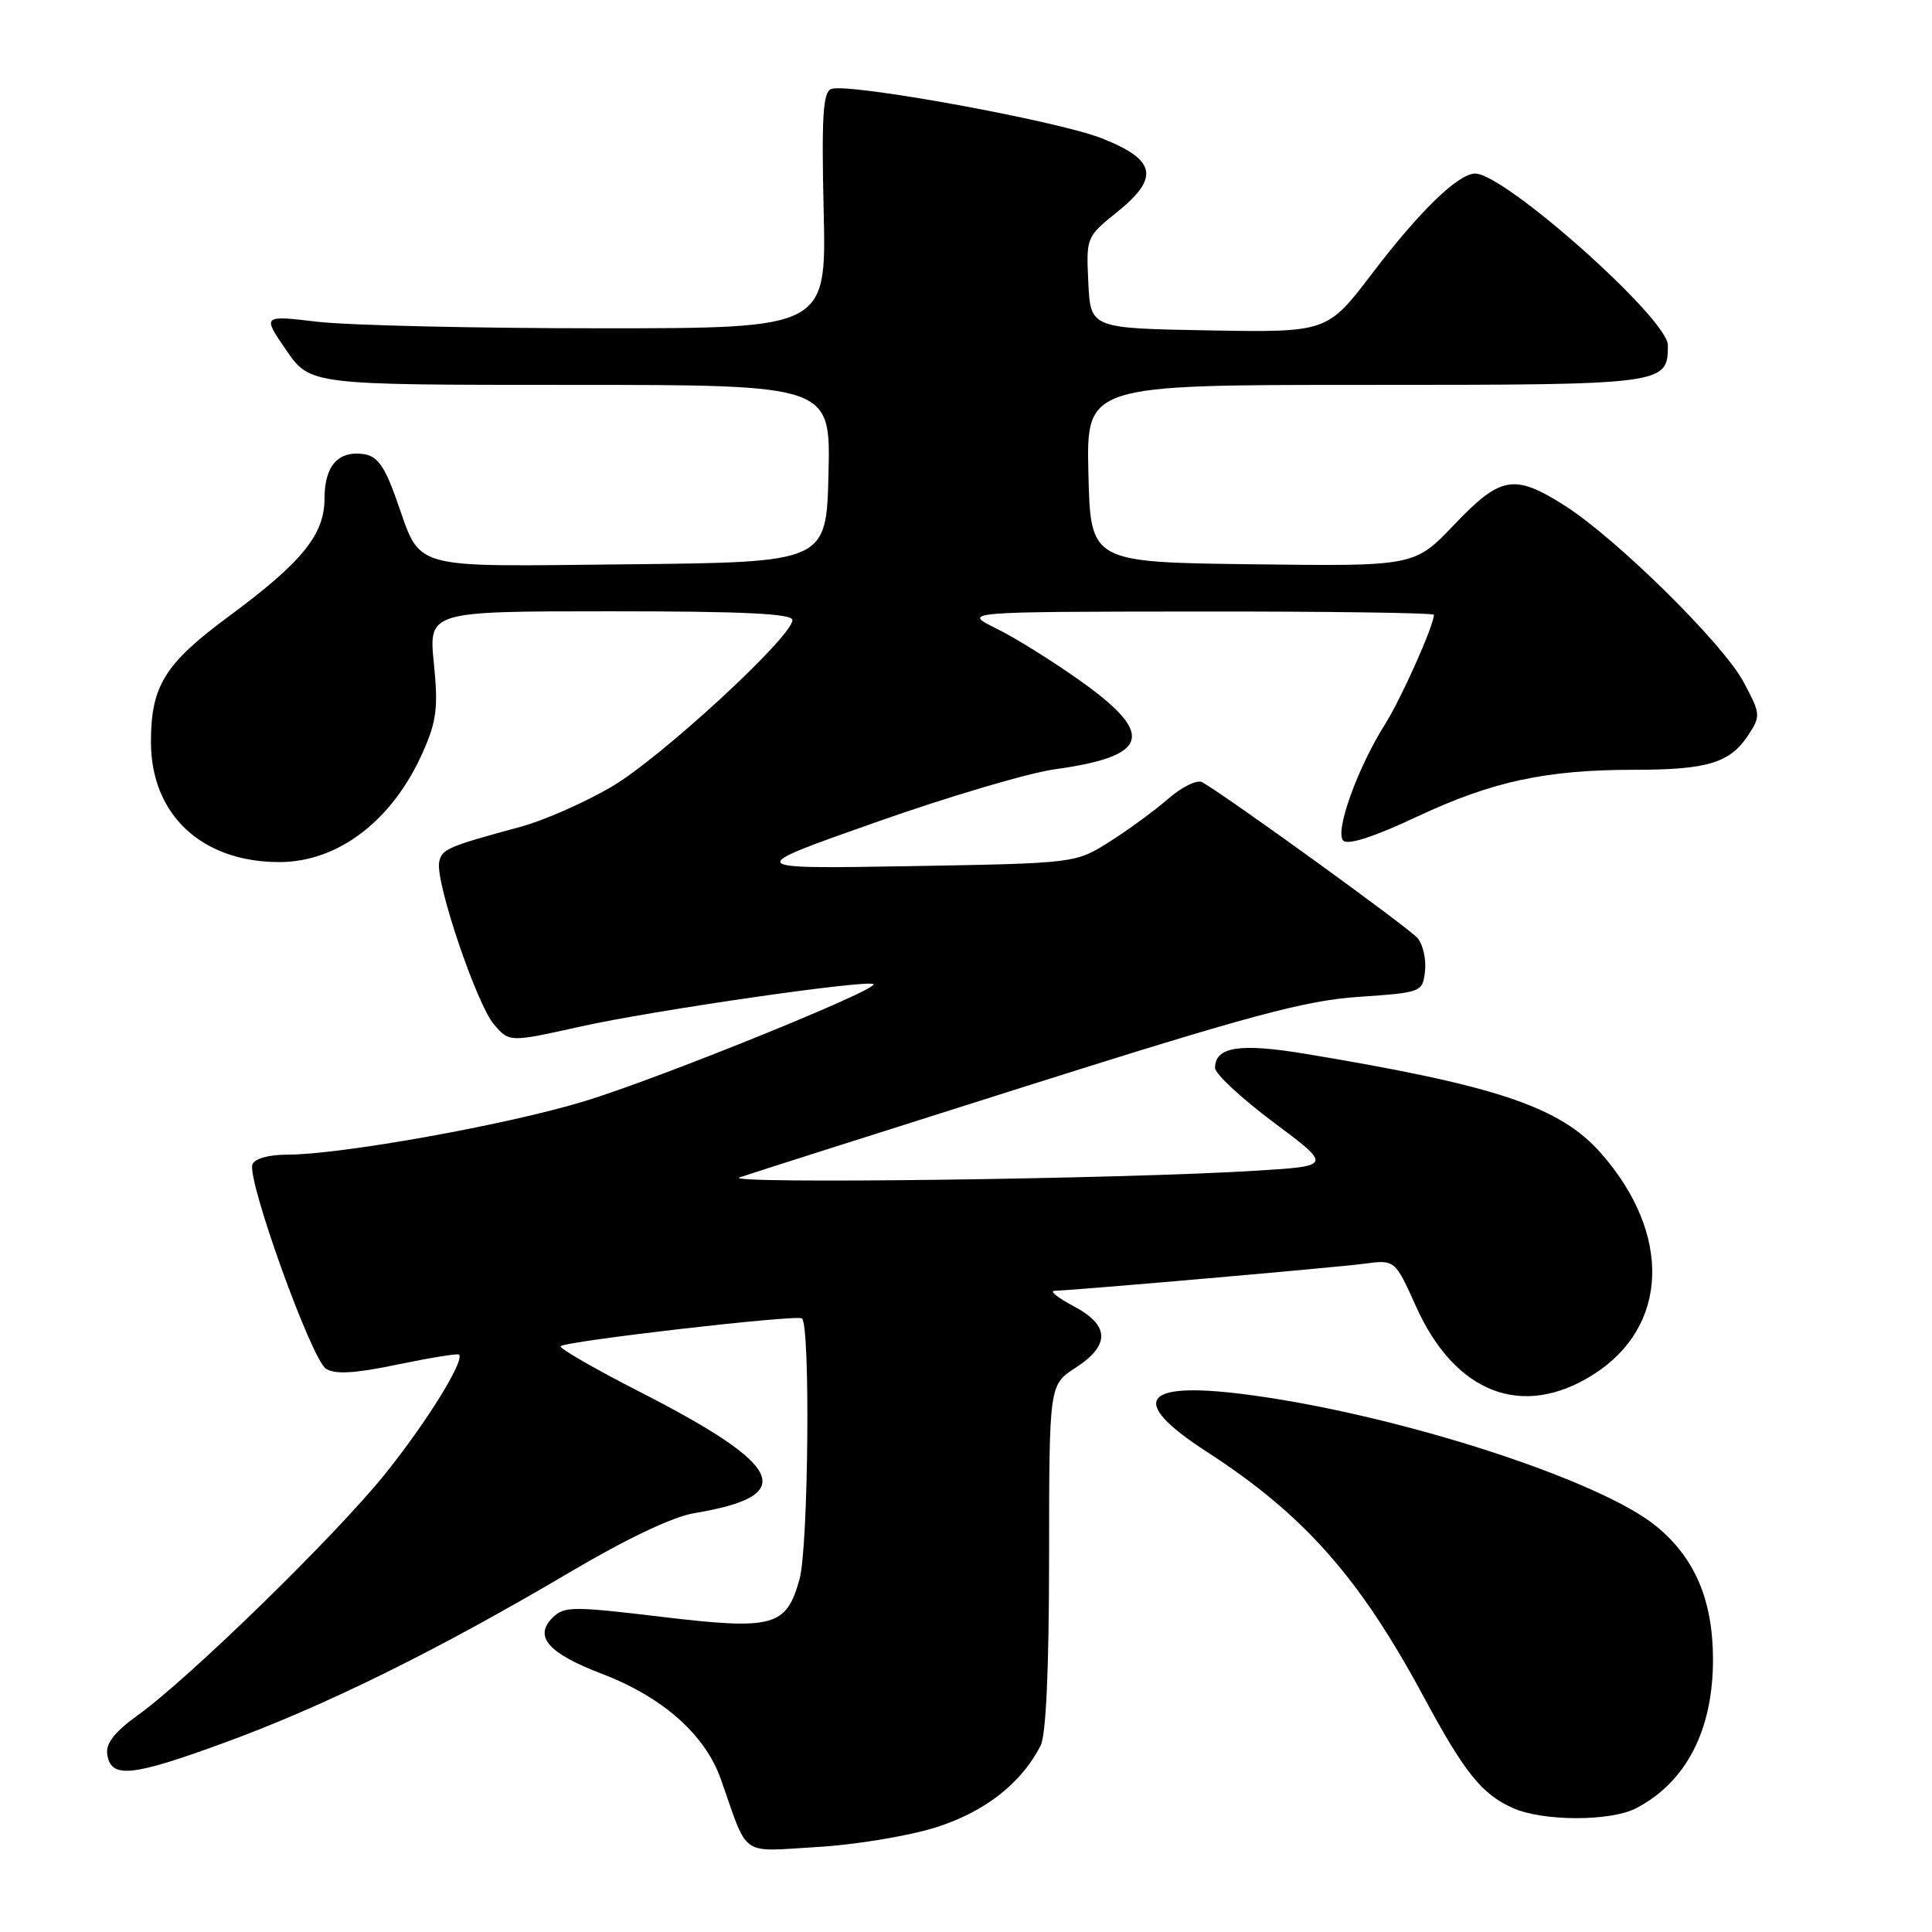 <?xml version="1.0" encoding="UTF-8" standalone="no"?>
<!DOCTYPE svg PUBLIC "-//W3C//DTD SVG 1.1//EN" "http://www.w3.org/Graphics/SVG/1.1/DTD/svg11.dtd" >
<svg xmlns="http://www.w3.org/2000/svg" xmlns:xlink="http://www.w3.org/1999/xlink" version="1.1" viewBox="0 0 256 256">
 <g >
 <path fill="currentColor"
d=" M 124.03 242.13 C 130.51 240.07 135.31 236.32 137.88 231.32 C 138.61 229.89 139.00 221.17 139.01 206.32 C 139.02 183.50 139.02 183.50 142.51 181.24 C 147.14 178.25 147.05 175.60 142.25 173.07 C 140.19 171.98 139.04 171.07 139.70 171.04 C 142.99 170.92 177.05 167.94 180.67 167.46 C 184.84 166.90 184.84 166.90 187.62 173.09 C 192.80 184.64 201.75 188.08 211.13 182.13 C 221.13 175.79 221.56 163.54 212.16 152.83 C 206.75 146.67 198.39 143.86 173.00 139.64 C 164.28 138.19 161.00 138.70 161.00 141.50 C 161.00 142.28 164.49 145.53 168.75 148.71 C 176.50 154.50 176.50 154.50 166.50 155.12 C 148.85 156.23 95.37 156.92 98.00 156.01 C 99.38 155.53 116.47 150.09 136.00 143.91 C 165.60 134.55 172.91 132.58 180.00 132.09 C 188.41 131.51 188.50 131.47 188.82 128.69 C 189.00 127.14 188.56 125.17 187.84 124.31 C 186.75 122.99 163.03 105.82 159.31 103.65 C 158.65 103.27 156.64 104.24 154.81 105.83 C 152.99 107.41 149.47 109.99 147.00 111.55 C 142.50 114.39 142.50 114.39 120.50 114.77 C 98.50 115.14 98.50 115.14 116.00 108.97 C 125.62 105.57 136.31 102.41 139.74 101.94 C 152.27 100.21 153.14 97.34 143.27 90.30 C 139.57 87.66 134.51 84.50 132.02 83.28 C 127.50 81.06 127.50 81.06 158.75 81.03 C 175.94 81.01 190.00 81.21 190.00 81.46 C 190.00 82.87 185.68 92.55 183.53 95.96 C 179.87 101.75 176.83 110.23 177.99 111.39 C 178.61 112.01 182.11 110.87 187.73 108.23 C 197.73 103.53 204.84 102.00 216.62 102.00 C 226.23 102.00 229.24 101.08 231.64 97.43 C 233.32 94.87 233.30 94.62 231.05 90.40 C 228.37 85.33 214.17 71.33 207.31 66.98 C 200.64 62.75 198.85 63.06 192.69 69.52 C 187.43 75.04 187.43 75.04 165.97 74.77 C 144.50 74.50 144.50 74.50 144.22 62.75 C 143.94 51.00 143.94 51.00 180.90 51.00 C 220.78 51.00 221.00 50.97 221.00 45.73 C 221.00 42.24 199.39 23.00 195.48 23.00 C 193.23 23.00 188.15 27.92 181.87 36.17 C 175.87 44.05 175.87 44.05 160.19 43.78 C 144.50 43.50 144.50 43.50 144.21 37.45 C 143.92 31.45 143.94 31.38 148.01 28.11 C 153.69 23.54 153.21 21.18 146.00 18.33 C 140.11 16.00 112.40 10.95 110.14 11.79 C 109.05 12.20 108.85 15.42 109.14 27.90 C 109.50 43.50 109.50 43.50 79.50 43.50 C 63.00 43.50 46.18 43.11 42.12 42.64 C 34.75 41.77 34.75 41.77 37.92 46.39 C 41.10 51.00 41.10 51.00 75.58 51.00 C 110.06 51.00 110.06 51.00 109.78 62.75 C 109.50 74.50 109.50 74.50 83.39 74.77 C 53.71 75.07 55.92 75.69 52.50 66.11 C 50.95 61.75 49.99 60.43 48.19 60.17 C 44.81 59.69 43.00 61.74 43.00 66.05 C 43.00 70.84 40.06 74.47 30.29 81.69 C 21.83 87.94 20.00 90.90 20.00 98.30 C 20.00 107.94 26.72 114.23 37.01 114.23 C 44.83 114.23 52.03 108.71 56.04 99.65 C 57.86 95.53 58.08 93.75 57.49 87.90 C 56.80 81.00 56.80 81.00 80.90 81.00 C 98.55 81.00 105.00 81.31 105.00 82.16 C 105.00 84.36 87.48 100.50 80.99 104.28 C 77.42 106.36 72.03 108.73 69.00 109.55 C 59.27 112.19 58.52 112.51 58.19 114.25 C 57.68 116.88 63.16 133.07 65.45 135.74 C 67.50 138.12 67.50 138.12 76.89 136.03 C 86.46 133.89 115.09 129.75 115.74 130.41 C 116.44 131.11 87.37 142.89 77.50 145.90 C 67.23 149.04 45.18 153.00 37.99 153.00 C 35.62 153.00 33.73 153.53 33.45 154.28 C 32.68 156.28 41.29 180.21 43.21 181.38 C 44.44 182.14 47.09 181.98 52.71 180.80 C 56.99 179.91 60.64 179.32 60.82 179.49 C 61.61 180.27 56.53 188.46 51.00 195.34 C 44.42 203.51 25.09 222.37 18.21 227.31 C 15.19 229.49 14.00 231.01 14.21 232.44 C 14.68 235.71 17.40 235.44 29.81 230.89 C 43.09 226.03 58.03 218.65 75.50 208.33 C 83.01 203.89 89.18 200.96 92.00 200.50 C 105.81 198.20 104.06 194.29 84.80 184.44 C 78.77 181.36 74.04 178.63 74.29 178.38 C 74.96 177.70 105.38 174.19 106.25 174.69 C 107.39 175.35 107.13 204.98 105.94 209.26 C 104.20 215.54 102.49 216.01 87.68 214.24 C 75.82 212.82 74.74 212.83 73.20 214.37 C 70.71 216.86 72.67 219.08 79.71 221.77 C 87.82 224.87 93.42 229.83 95.52 235.76 C 99.23 246.27 97.90 245.34 108.29 244.74 C 113.36 244.44 120.44 243.27 124.03 242.13 Z  M 216.80 239.60 C 223.45 236.13 227.01 229.21 226.98 219.78 C 226.95 212.01 224.58 206.45 219.51 202.27 C 212.13 196.18 186.09 187.70 166.27 184.93 C 151.35 182.84 149.16 185.42 159.91 192.37 C 172.79 200.71 180.13 209.00 188.66 224.86 C 194.05 234.88 196.35 237.75 200.50 239.59 C 204.47 241.35 213.42 241.36 216.80 239.60 Z "/>
</g>
</svg>